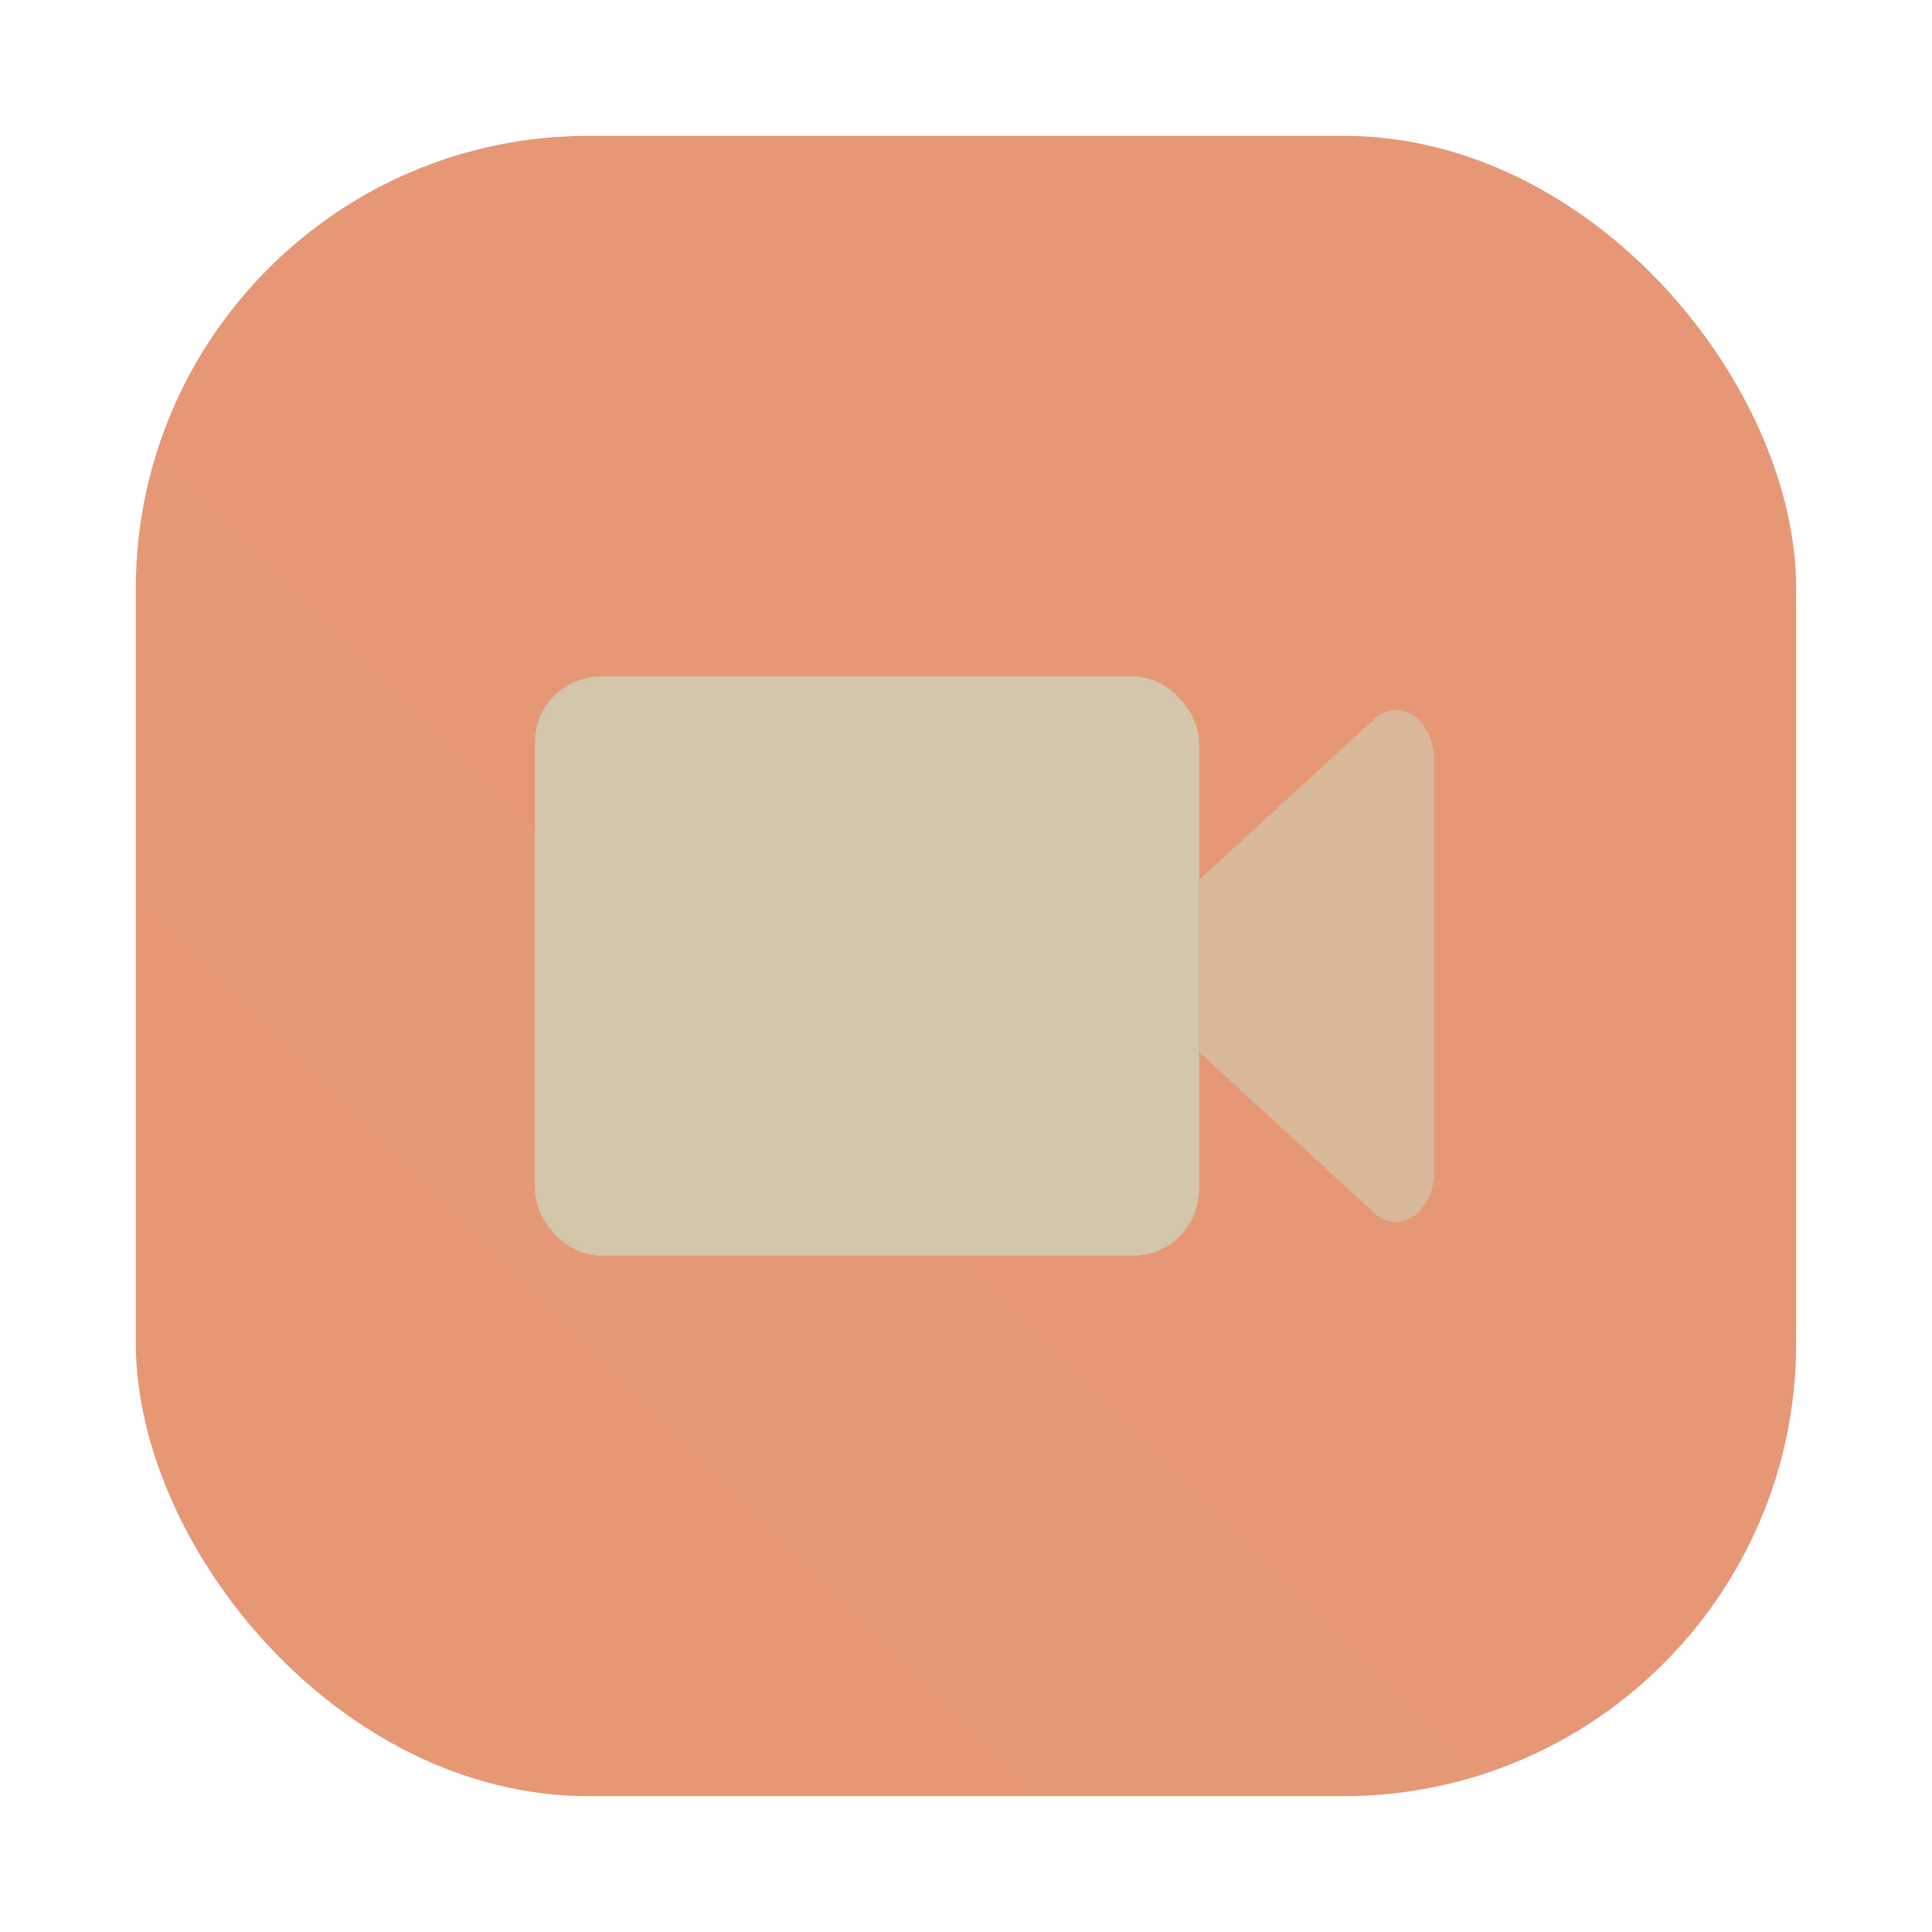 <?xml version="1.0" encoding="UTF-8"?>
<svg width="64" height="64" version="1.1" viewBox="0 0 64 64" xmlns="http://www.w3.org/2000/svg">
 <defs>
  <filter id="filter1057-6" x="-.027" y="-.027" width="1.054" height="1.054" color-interpolation-filters="sRGB">
   <feGaussianBlur stdDeviation="0.619"/>
  </filter>
  <linearGradient id="linearGradient1053-1" x1="-127" x2="-72" y1="60" y2="5" gradientTransform="translate(52.147 24.356)" gradientUnits="userSpaceOnUse">
   <stop stop-color="#e69875" offset="0"/>
   <stop stop-color="#e69875" stop-opacity=".996" offset=".501"/>
   <stop stop-color="#e69875" stop-opacity=".996" offset="1"/>
  </linearGradient>
  <filter id="filter1916" x="-.056" y="-.064" width="1.112" height="1.129" color-interpolation-filters="sRGB">
   <feGaussianBlur stdDeviation="0.136"/>
  </filter>
 </defs>
 <g transform="translate(79.35 -24.866)">
  <rect x="-74.85" y="29.366" width="55" height="55" ry="15" fill="#1e2326" filter="url(#filter1057-6)" opacity=".3" stroke-linecap="round" stroke-width="2.744"/>
  <rect x="-74.85" y="29.366" width="55" height="55" ry="15" fill="url(#linearGradient1053-1)" stroke-linecap="round" stroke-width="2.744"/>
  <path d="m-33.831 48.688q0.399-0.37 0.876-0.289c0.319 0.053 0.583 0.24 0.797 0.56 0.214 0.321 0.322 0.697 0.322 1.127v13.56c0 0.43-0.108 0.807-0.322 1.127-0.214 0.321-0.478 0.507-0.797 0.56s-0.61-0.046-0.876-0.289l-7.374-6.78c-0.235-0.215-0.396-0.504-0.486-0.859-0.09-0.359-0.09-0.719 0-1.074 0.09-0.356 0.251-0.645 0.483-0.863z" fill="#d3c6aa" image-rendering="optimizeSpeed" opacity=".7" stroke-width=".957"/>
  <rect transform="matrix(3.78 0 0 3.78 -79.355 25.677)" x="4.689" y="5.713" width="5.821" height="5.077" ry=".579" fill="#e69875" filter="url(#filter1916)"/>
  <rect x="-61.63" y="47.273" width="22" height="19.188" ry="2.188" fill="#d3c6aa" stroke-width="3.78"/>
 </g>
</svg>
